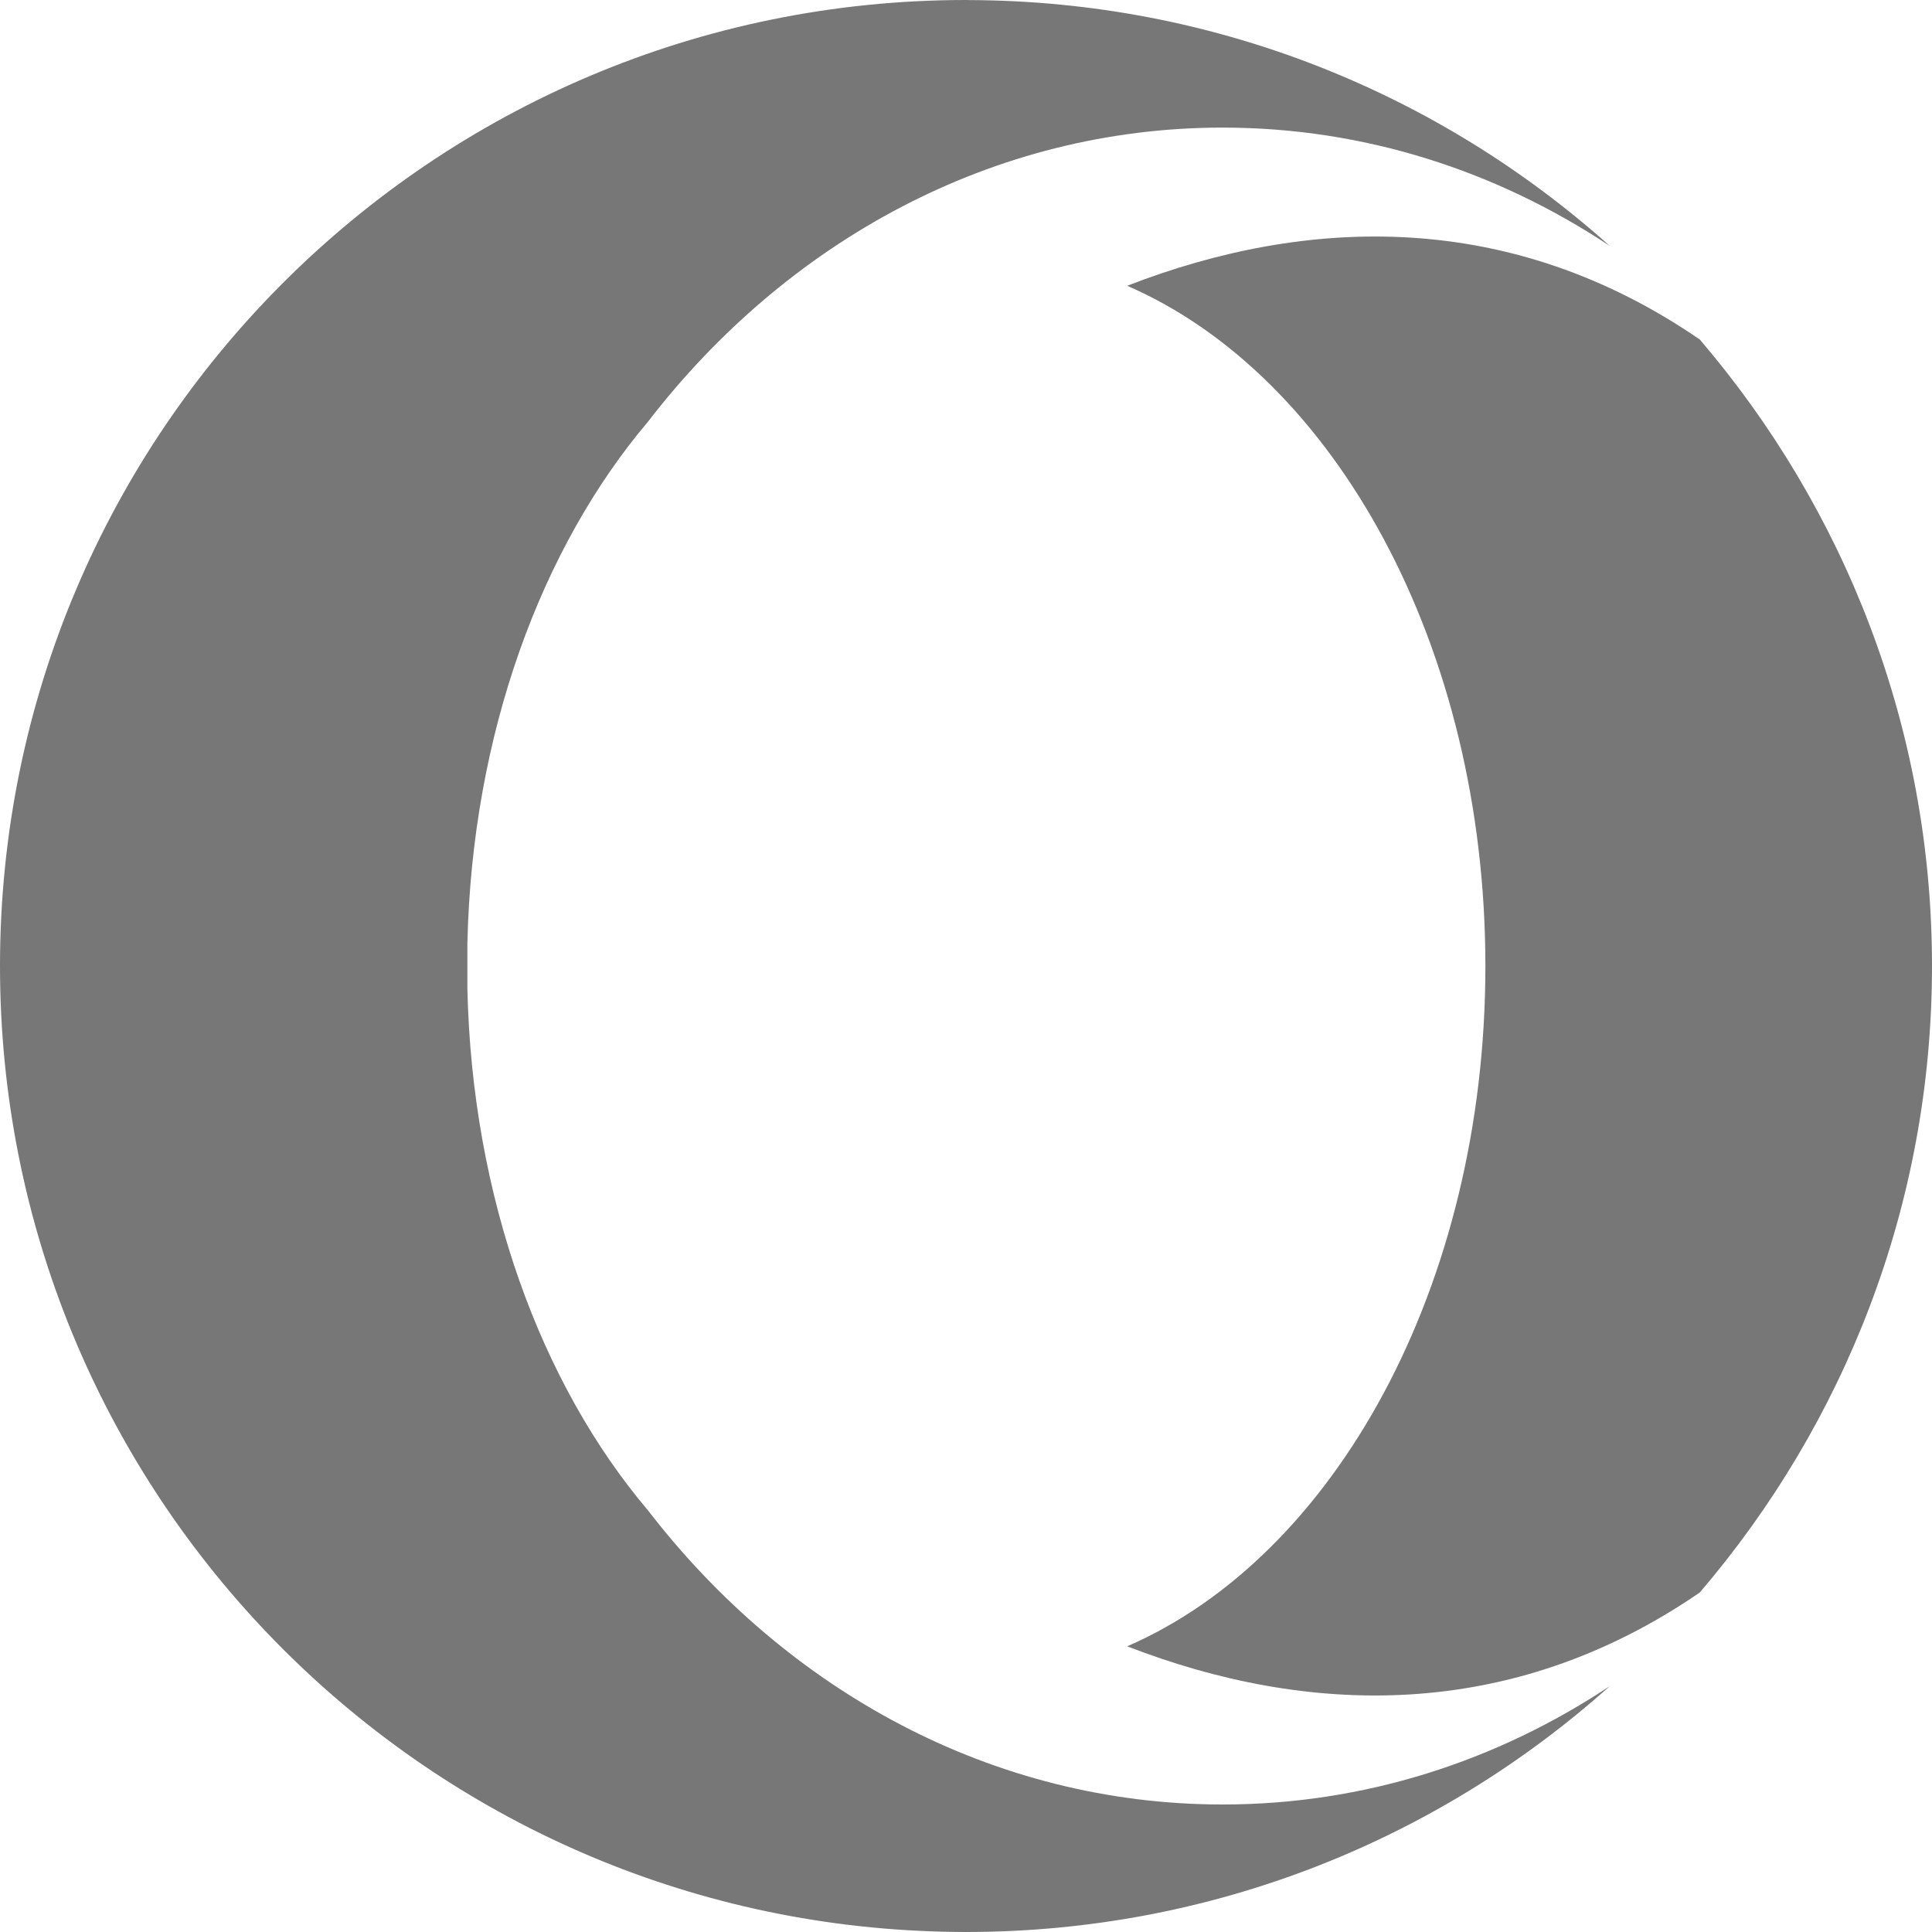 <svg class="nc-icon glyph" xmlns="http://www.w3.org/2000/svg" xmlns:xlink="http://www.w3.org/1999/xlink" x="0px" y="0px" width="24px" height="24px" viewBox="0 0 24 24"><g>
<path data-color="color-2" fill="#777777" d="M21.116,4.218c-2.361-1.623-4.884-1.533-7.114-0.668c2.578,1.118,4.45,4.478,4.45,8.451
	c0,3.972-1.872,7.333-4.45,8.45c2.23,0.864,4.752,0.954,7.114-0.669C22.908,17.686,24,14.974,24,12S22.908,6.314,21.116,4.218z"></path>
<path fill="#777777" d="M8.05,18.763c-1.327-1.566-2.186-3.882-2.244-6.48c0-0.007,0-0.559,0-0.565
	c0.058-2.598,0.918-4.914,2.244-6.48c1.722-2.236,4.281-3.653,7.138-3.653c1.758,0,3.403,0.537,4.809,1.47
	c-2.112-1.89-4.898-3.043-7.953-3.054C12.03,0.001,12.015,0,12,0C5.373,0,0,5.373,0,12c0,6.436,5.066,11.688,11.428,11.986
	C11.618,23.995,11.808,24,12,24c3.072,0,5.874-1.155,7.997-3.054c-1.406,0.933-3.051,1.47-4.809,1.47
	C12.331,22.416,9.772,20.998,8.05,18.763z"></path>
</g></svg>